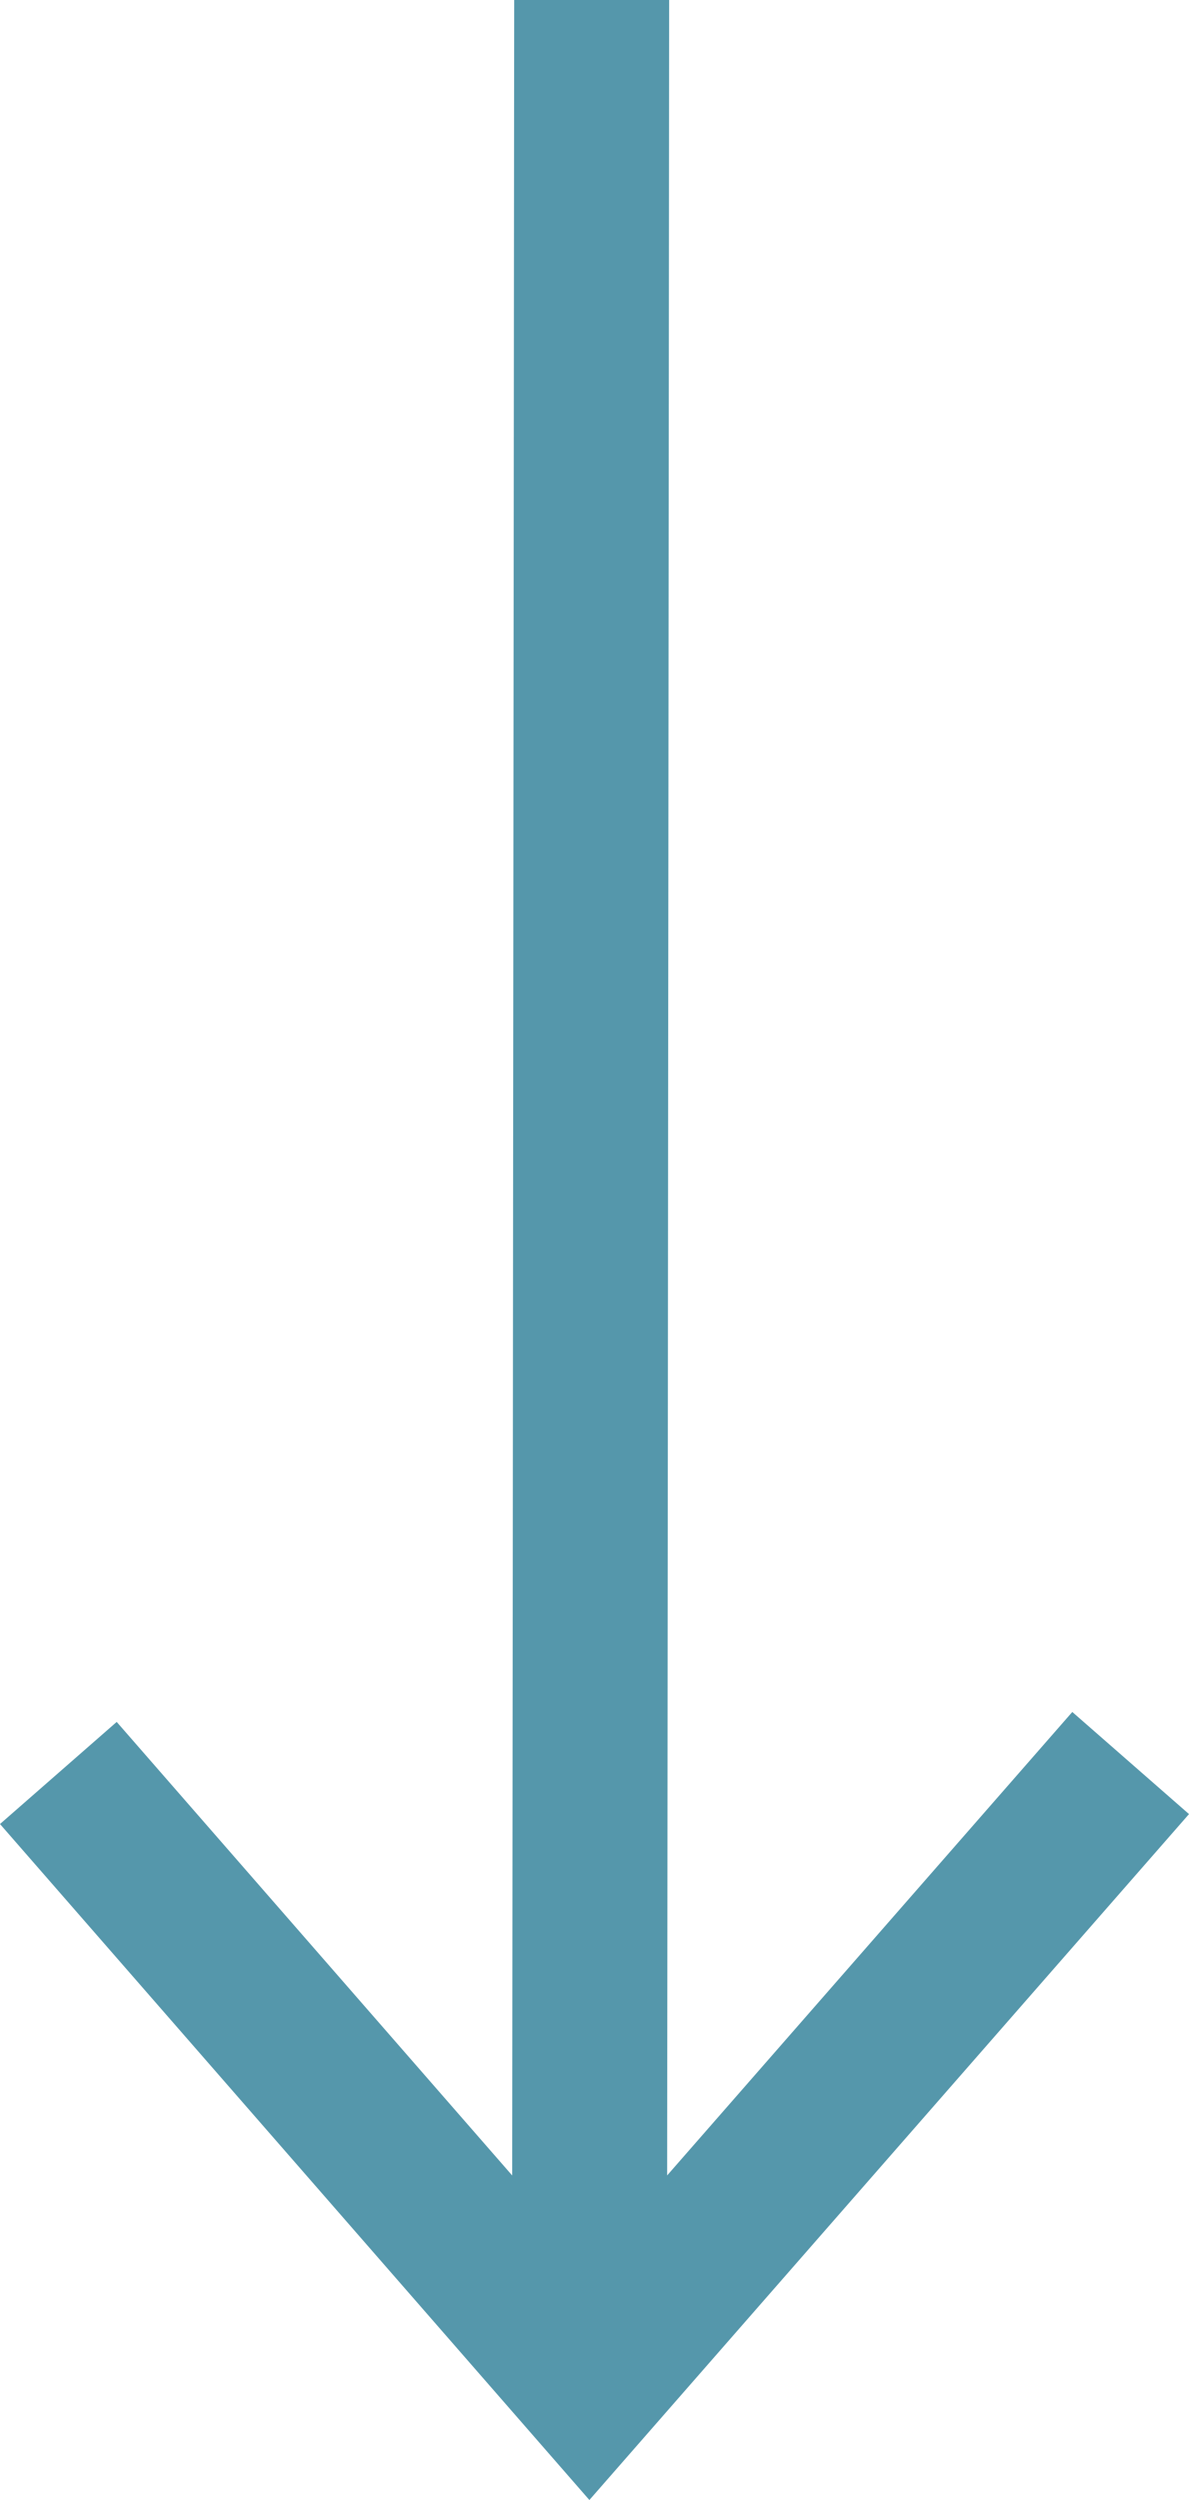 <svg xmlns="http://www.w3.org/2000/svg" shape-rendering="geometricPrecision" text-rendering="geometricPrecision" image-rendering="optimizeQuality" fill-rule="evenodd" clip-rule="evenodd" viewBox="0 0 244 512.89">
  <path fill="#5597AB" fill-rule="nonzero" d="m23.95 353.26 81.16 93.05L105.52 0h31.8l-.41 446.3 83.14-95.08L244 372.17 120.95 512.89 0 374.21z"/>
</svg>
